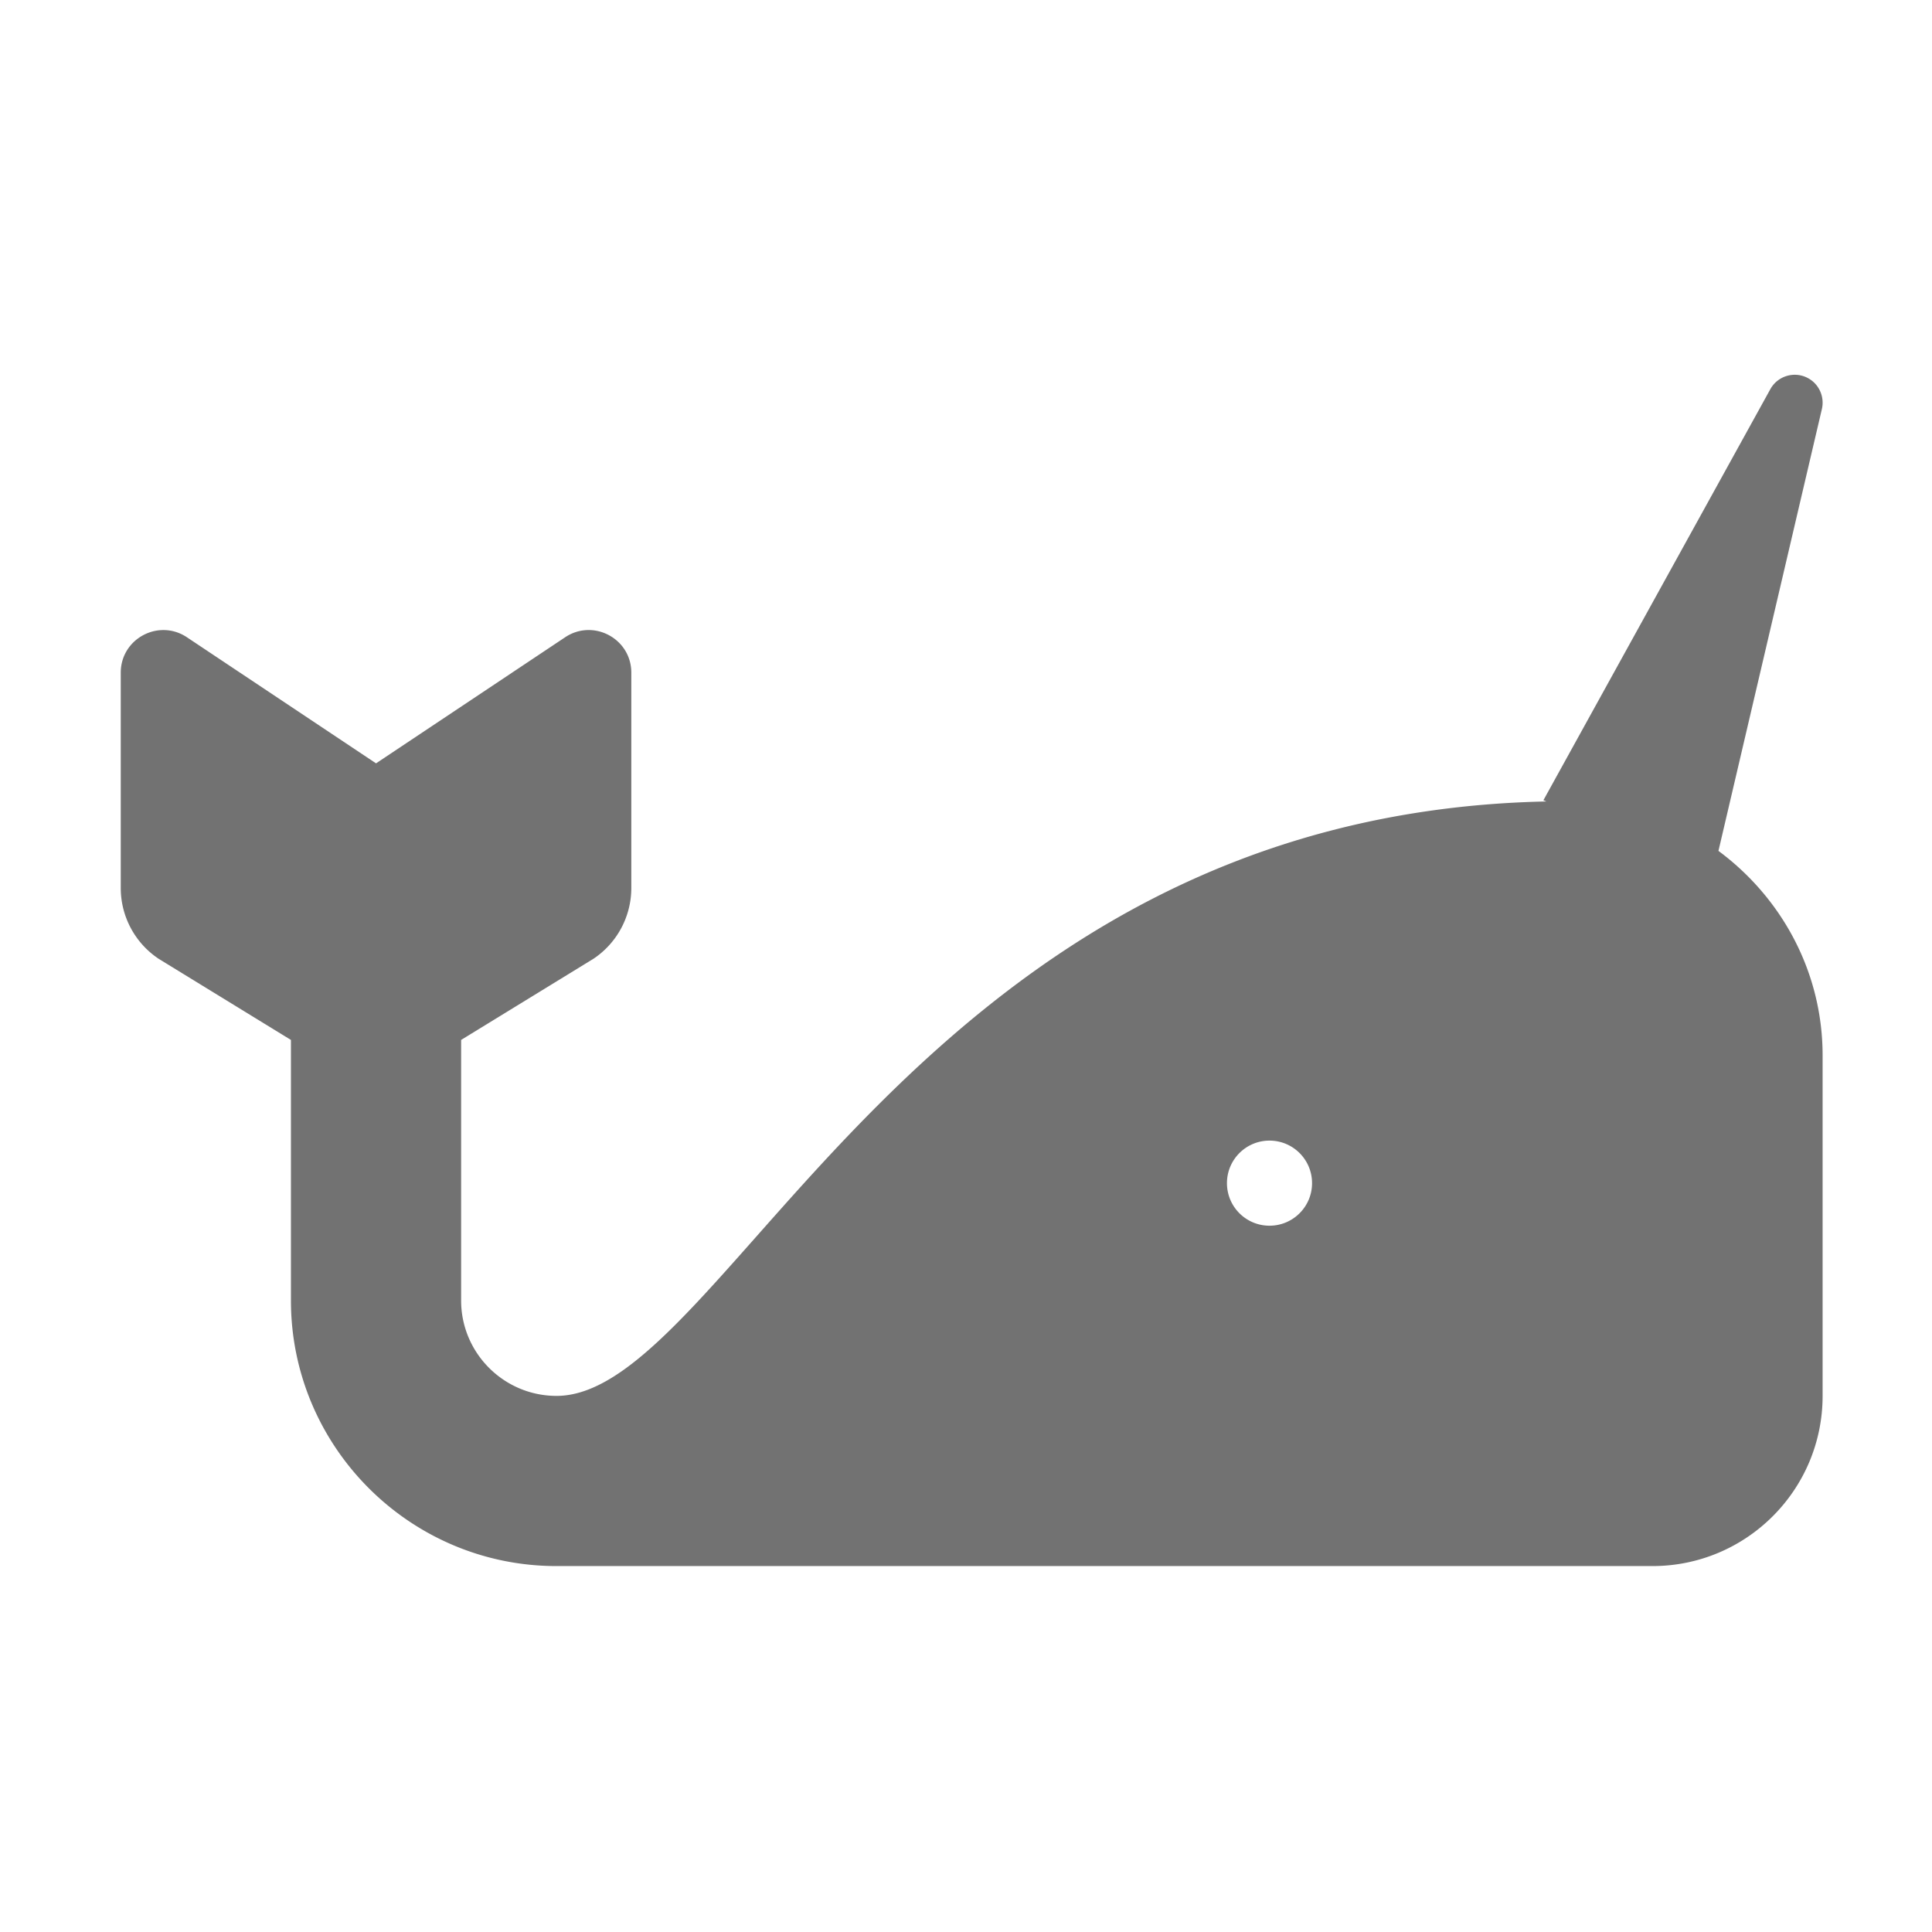﻿<?xml version='1.0' encoding='UTF-8'?>
<svg viewBox="-2 -4.798 32 32" xmlns="http://www.w3.org/2000/svg">
  <g transform="matrix(1.001, 0, 0, 1.001, 0, 0)">
    <g transform="matrix(0.044, 0, 0, 0.044, 0, 0)">
      <path d="M600.83, 211.05L639.73, 44.88C640.77, 40.42 638.79, 35.63 634.59, 33.31C629.52, 30.51 623.14, 32.35 620.34, 37.42L535, 192C535, 192 535.41, 192.17 536.12, 192.46C299.61, 197.4 227.97, 416 163.88, 416C144.1, 416 128, 399.91 128, 380.13L128, 282.14L177.75, 251.63A32.007 32.007 0 0 0 192, 225L192, 144.02C192, 131.24 177.76, 123.62 167.12, 130.71L96, 178.13L24.88, 130.71C14.24, 123.63 0, 131.25 0, 144.03L0, 225C0, 235.7 5.35, 245.69 14.25, 251.62L64, 282.14L64, 380.13C64, 435.2 108.8, 480 163.88, 480L576, 480C611.35, 480 640, 451.35 640, 416L640, 288C640, 256.4 624.46, 228.55 600.83, 211.05zM432, 352C423.16, 352 416, 344.84 416, 336C416, 327.16 423.16, 320 432, 320C440.84, 320 448, 327.16 448, 336C448, 344.84 440.84, 352 432, 352z" fill="#727272" fill-opacity="1" class="Black" />
    </g>
  </g>
</svg>
